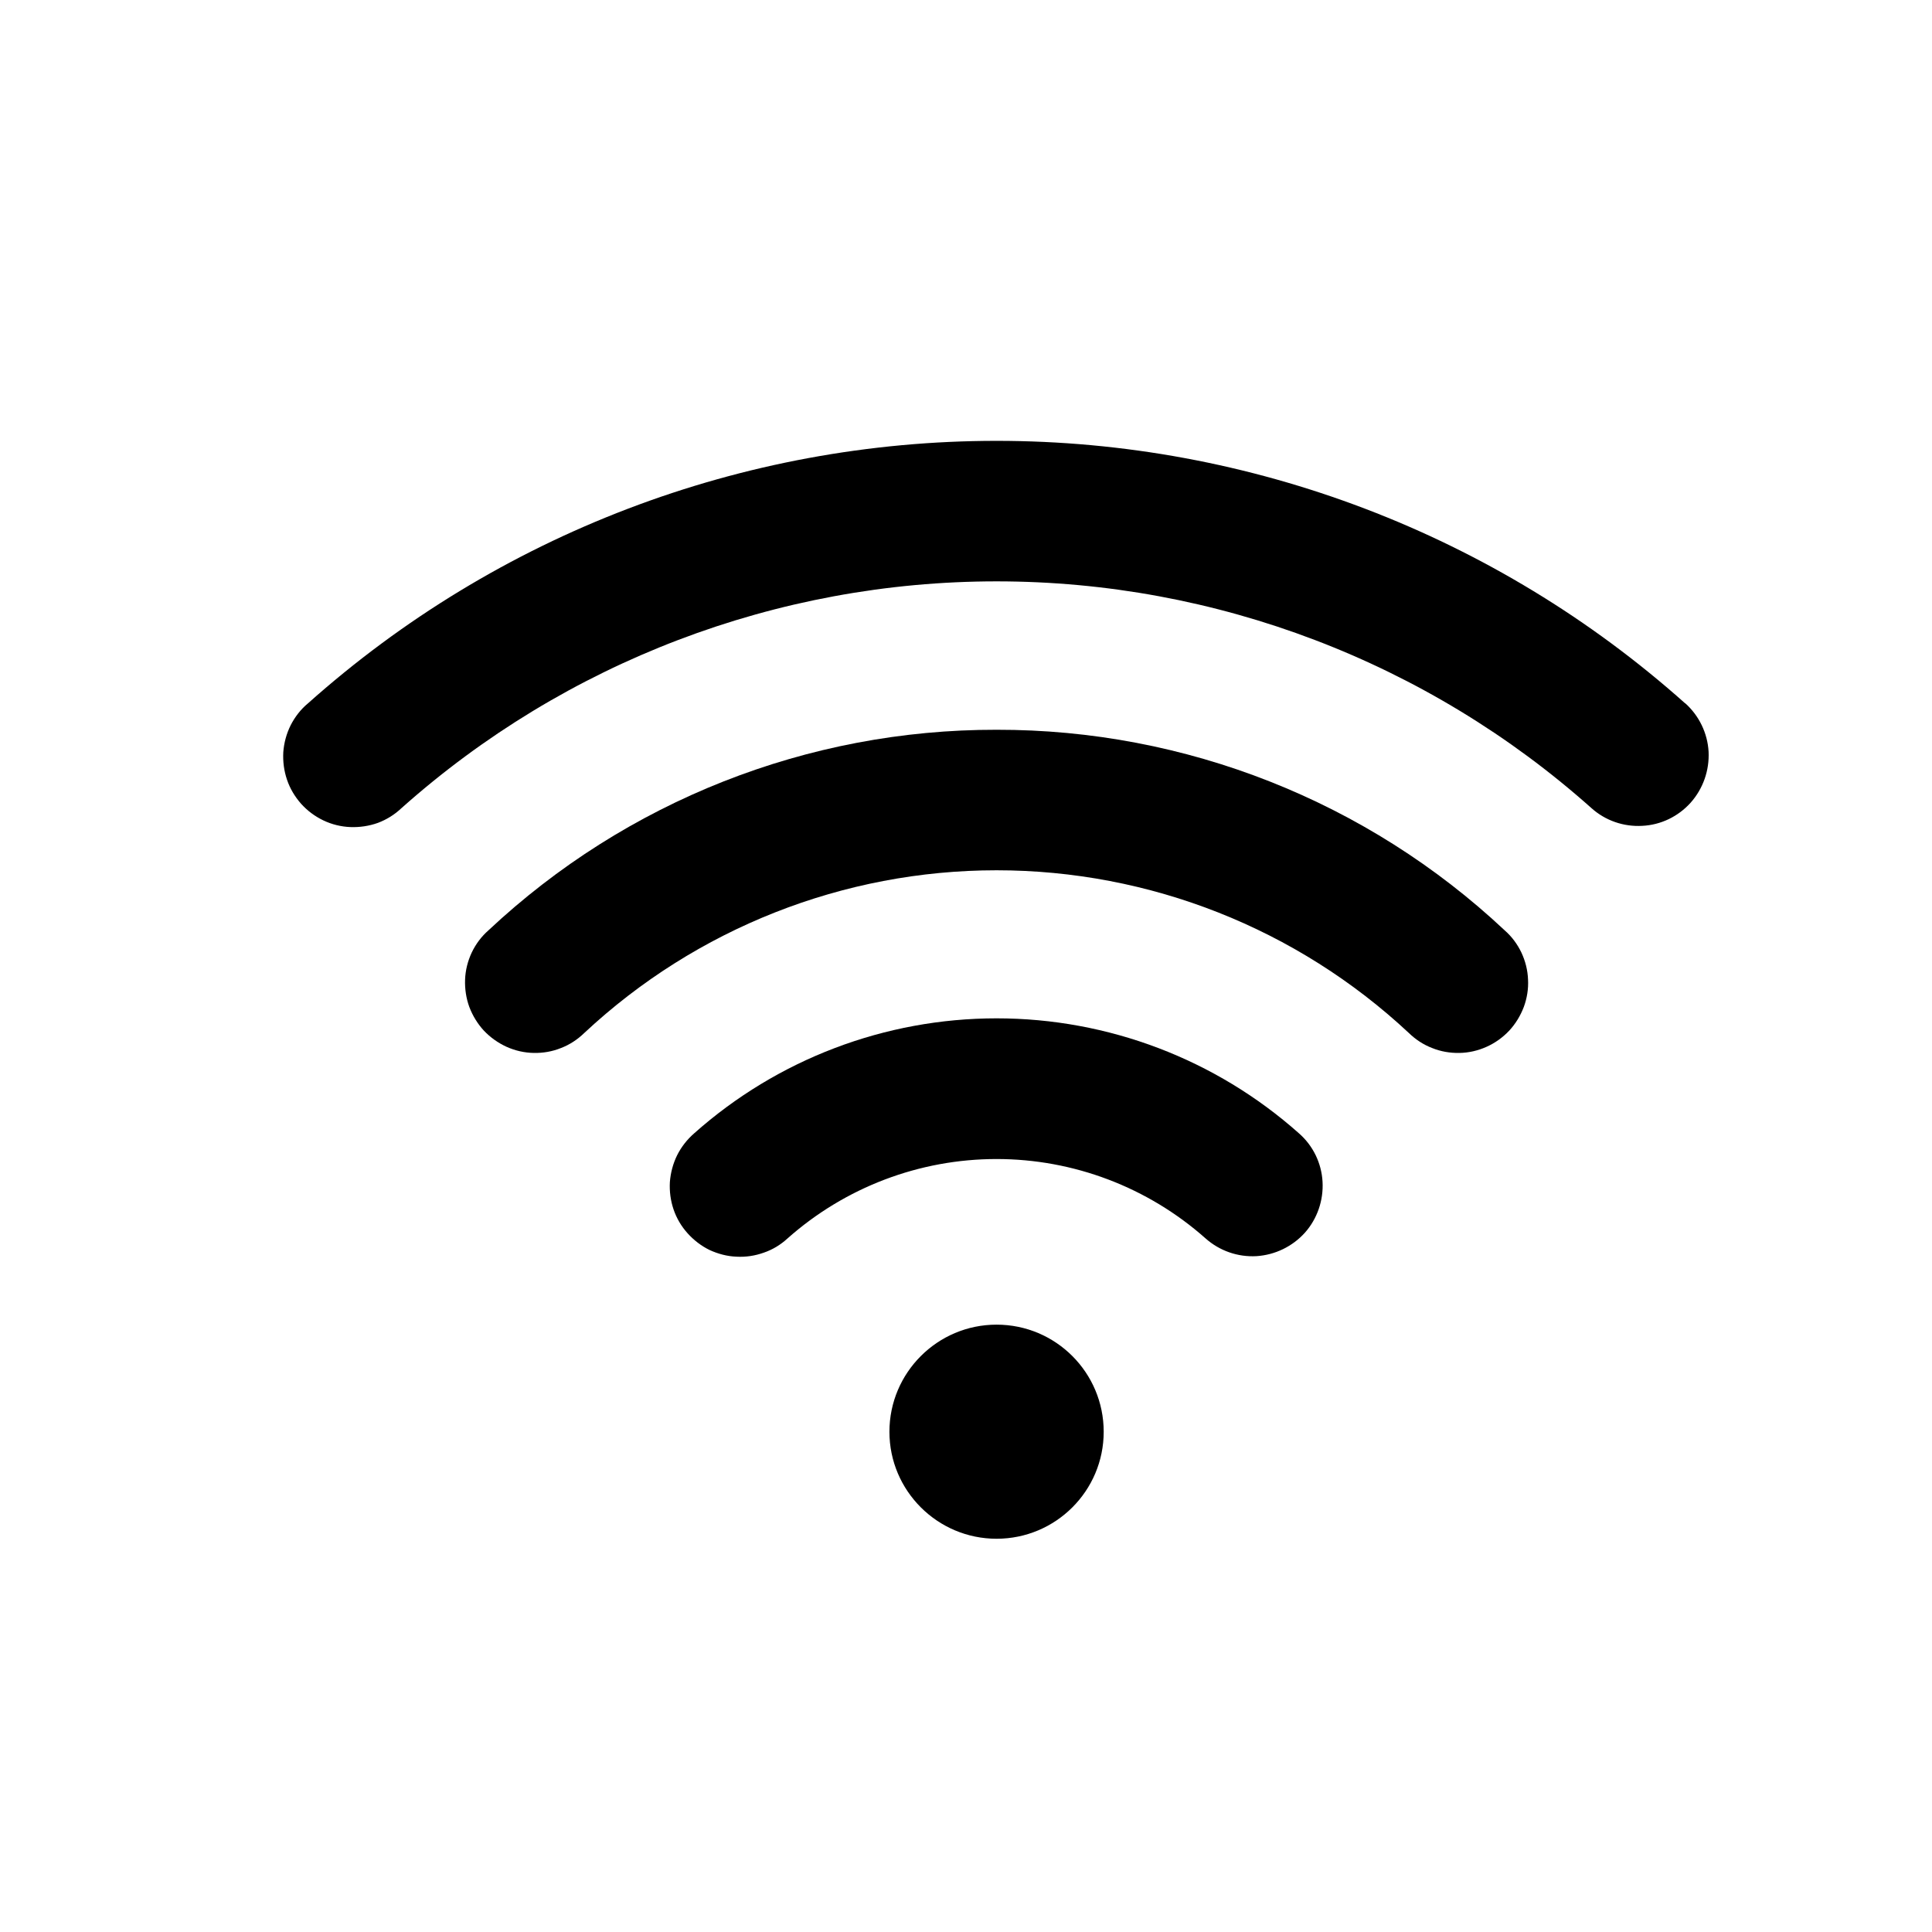<svg width="11" height="11" viewBox="0 0 11 11" fill="none" xmlns="http://www.w3.org/2000/svg">
<path d="M7.396 6.453C6.922 6.031 6.309 5.798 5.674 5.798C5.039 5.798 4.426 6.031 3.952 6.453C3.912 6.488 3.879 6.53 3.855 6.578C3.832 6.625 3.818 6.677 3.814 6.73C3.811 6.783 3.818 6.836 3.835 6.886C3.852 6.936 3.879 6.982 3.915 7.022C3.95 7.061 3.993 7.094 4.04 7.117C4.088 7.139 4.14 7.153 4.193 7.155C4.246 7.158 4.299 7.15 4.349 7.132C4.399 7.115 4.445 7.087 4.484 7.051C4.812 6.76 5.235 6.599 5.674 6.599C6.113 6.599 6.536 6.76 6.864 7.051C6.944 7.122 7.048 7.158 7.154 7.152C7.26 7.145 7.359 7.097 7.43 7.018C7.5 6.939 7.536 6.834 7.53 6.728C7.524 6.622 7.476 6.523 7.396 6.453V6.453Z" fill="black"/>
<path d="M5.674 4.155C4.599 4.153 3.565 4.562 2.781 5.297C2.741 5.332 2.709 5.375 2.686 5.423C2.663 5.472 2.65 5.524 2.648 5.577C2.646 5.63 2.654 5.684 2.672 5.733C2.691 5.783 2.719 5.829 2.755 5.868C2.792 5.907 2.836 5.938 2.884 5.96C2.933 5.982 2.985 5.994 3.039 5.995C3.092 5.996 3.145 5.987 3.194 5.967C3.244 5.948 3.289 5.918 3.327 5.881C3.964 5.286 4.803 4.955 5.674 4.955C6.545 4.955 7.384 5.286 8.021 5.881C8.059 5.918 8.104 5.948 8.154 5.967C8.203 5.987 8.256 5.996 8.31 5.995C8.363 5.994 8.415 5.982 8.464 5.96C8.513 5.938 8.556 5.907 8.593 5.868C8.629 5.829 8.657 5.783 8.676 5.733C8.694 5.684 8.703 5.63 8.7 5.577C8.698 5.524 8.685 5.472 8.662 5.423C8.639 5.375 8.607 5.332 8.567 5.297C7.784 4.562 6.749 4.153 5.674 4.155Z" fill="black"/>
<path d="M9.595 4.005C8.516 3.042 7.12 2.51 5.674 2.51C4.227 2.51 2.832 3.042 1.753 4.005C1.712 4.039 1.679 4.082 1.655 4.129C1.631 4.177 1.617 4.229 1.613 4.282C1.61 4.336 1.617 4.389 1.634 4.439C1.651 4.49 1.679 4.536 1.714 4.576C1.75 4.616 1.793 4.648 1.841 4.671C1.889 4.694 1.942 4.707 1.995 4.709C2.048 4.711 2.102 4.703 2.152 4.685C2.202 4.666 2.247 4.638 2.286 4.601C3.219 3.77 4.424 3.31 5.674 3.31C6.923 3.31 8.129 3.77 9.061 4.601C9.14 4.672 9.244 4.708 9.35 4.702C9.456 4.697 9.555 4.649 9.626 4.57C9.697 4.49 9.733 4.386 9.728 4.28C9.722 4.174 9.674 4.075 9.595 4.004L9.595 4.005Z" fill="black"/>
<path d="M5.674 8.761C6.011 8.761 6.284 8.488 6.284 8.152C6.284 7.815 6.011 7.542 5.674 7.542C5.338 7.542 5.064 7.815 5.064 8.152C5.064 8.488 5.338 8.761 5.674 8.761Z" fill="black"/>
</svg>
